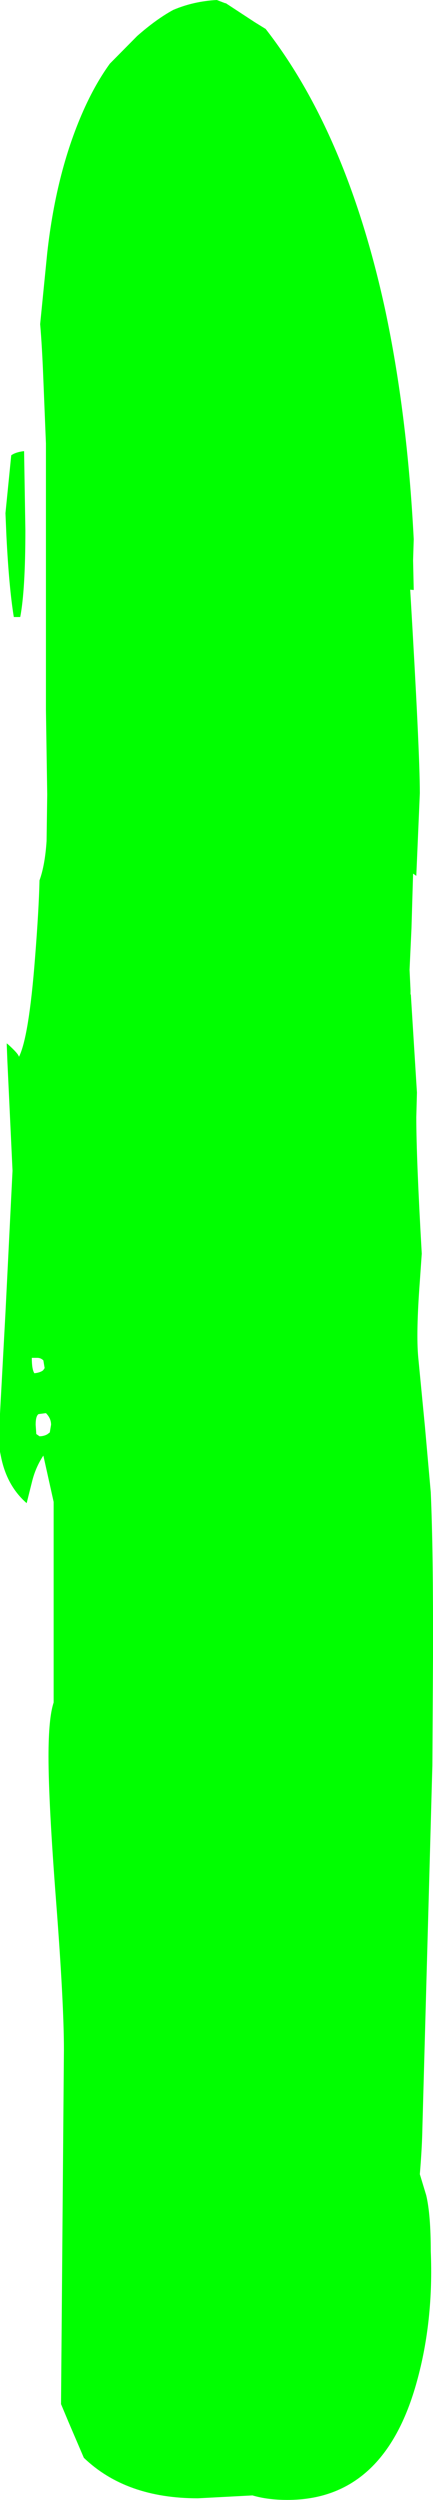 <?xml version="1.0" encoding="UTF-8" standalone="no"?>
<svg xmlns:ffdec="https://www.free-decompiler.com/flash" xmlns:xlink="http://www.w3.org/1999/xlink" ffdec:objectType="shape" height="388.75px" width="67.4px" xmlns="http://www.w3.org/2000/svg">
  <g transform="matrix(1.0, 0.0, 0.0, 1.0, 84.35, 530.35)">
    <path d="M-49.3 -529.85 L-49.2 -529.85 -44.7 -526.9 -43.0 -525.85 Q-30.35 -509.6 -24.4 -482.2 -20.95 -466.0 -19.95 -446.5 L-20.05 -443.2 -19.95 -438.6 -20.5 -438.65 Q-19.0 -413.4 -19.0 -407.0 L-19.55 -394.15 -20.05 -394.5 -20.3 -386.0 -20.6 -379.55 -20.45 -376.4 -20.45 -375.7 -20.4 -375.7 -19.45 -360.45 -19.55 -356.6 Q-19.55 -350.2 -18.7 -335.4 L-19.0 -331.1 Q-19.6 -323.1 -19.25 -319.3 L-18.2 -308.45 -17.3 -298.3 Q-16.9 -289.3 -16.95 -272.6 L-17.05 -255.8 -18.6 -199.5 Q-18.65 -196.45 -19.0 -192.25 L-18.0 -188.95 Q-17.3 -185.95 -17.3 -180.3 -16.85 -169.45 -19.45 -160.05 -24.5 -141.6 -39.6 -141.6 -42.7 -141.6 -45.05 -142.3 L-53.55 -141.85 Q-64.75 -141.85 -71.3 -148.15 L-73.7 -153.75 -74.85 -156.5 -74.4 -211.6 Q-74.4 -218.8 -75.6 -234.45 -76.8 -250.05 -76.8 -257.2 -76.8 -263.2 -76.0 -265.6 L-76.0 -296.8 -76.8 -300.4 -77.6 -304.0 Q-78.8 -302.2 -79.35 -300.0 L-80.2 -296.6 Q-83.3 -299.3 -84.2 -303.85 L-84.35 -304.6 -84.35 -310.5 -83.5 -326.2 -82.4 -348.3 -83.2 -365.3 -83.3 -367.9 -83.3 -368.1 -83.05 -367.9 Q-81.45 -366.45 -81.4 -366.0 -79.85 -369.1 -78.9 -381.35 -78.3 -388.95 -78.2 -393.45 -77.35 -395.8 -77.1 -399.55 L-77.0 -406.8 -77.2 -420.0 -77.2 -461.4 -77.6 -471.3 Q-77.8 -476.5 -78.1 -479.95 L-77.0 -491.0 Q-75.55 -504.05 -71.1 -513.75 -69.35 -517.55 -67.25 -520.45 L-63.0 -524.75 Q-60.05 -527.35 -57.4 -528.8 -54.25 -530.15 -50.6 -530.35 L-49.3 -529.85 M-83.5 -450.55 L-82.6 -459.55 Q-81.9 -460.05 -80.6 -460.2 L-80.4 -447.9 Q-80.4 -438.6 -81.2 -434.4 L-82.2 -434.4 Q-82.95 -439.0 -83.35 -447.0 L-83.5 -450.55 M-77.2 -310.6 L-78.35 -310.45 Q-78.8 -310.15 -78.8 -308.8 L-78.7 -307.35 -78.2 -307.0 Q-77.55 -307.0 -77.0 -307.3 L-76.6 -307.6 -76.4 -308.8 Q-76.4 -309.8 -77.2 -310.6 M-77.4 -317.6 L-77.6 -318.8 Q-78.0 -319.2 -78.55 -319.2 L-79.4 -319.2 Q-79.4 -317.4 -79.0 -316.8 -78.1 -316.9 -77.65 -317.25 L-77.4 -317.6" fill="#00ff00" fill-rule="evenodd" stroke="none"/>
  </g>
</svg>
